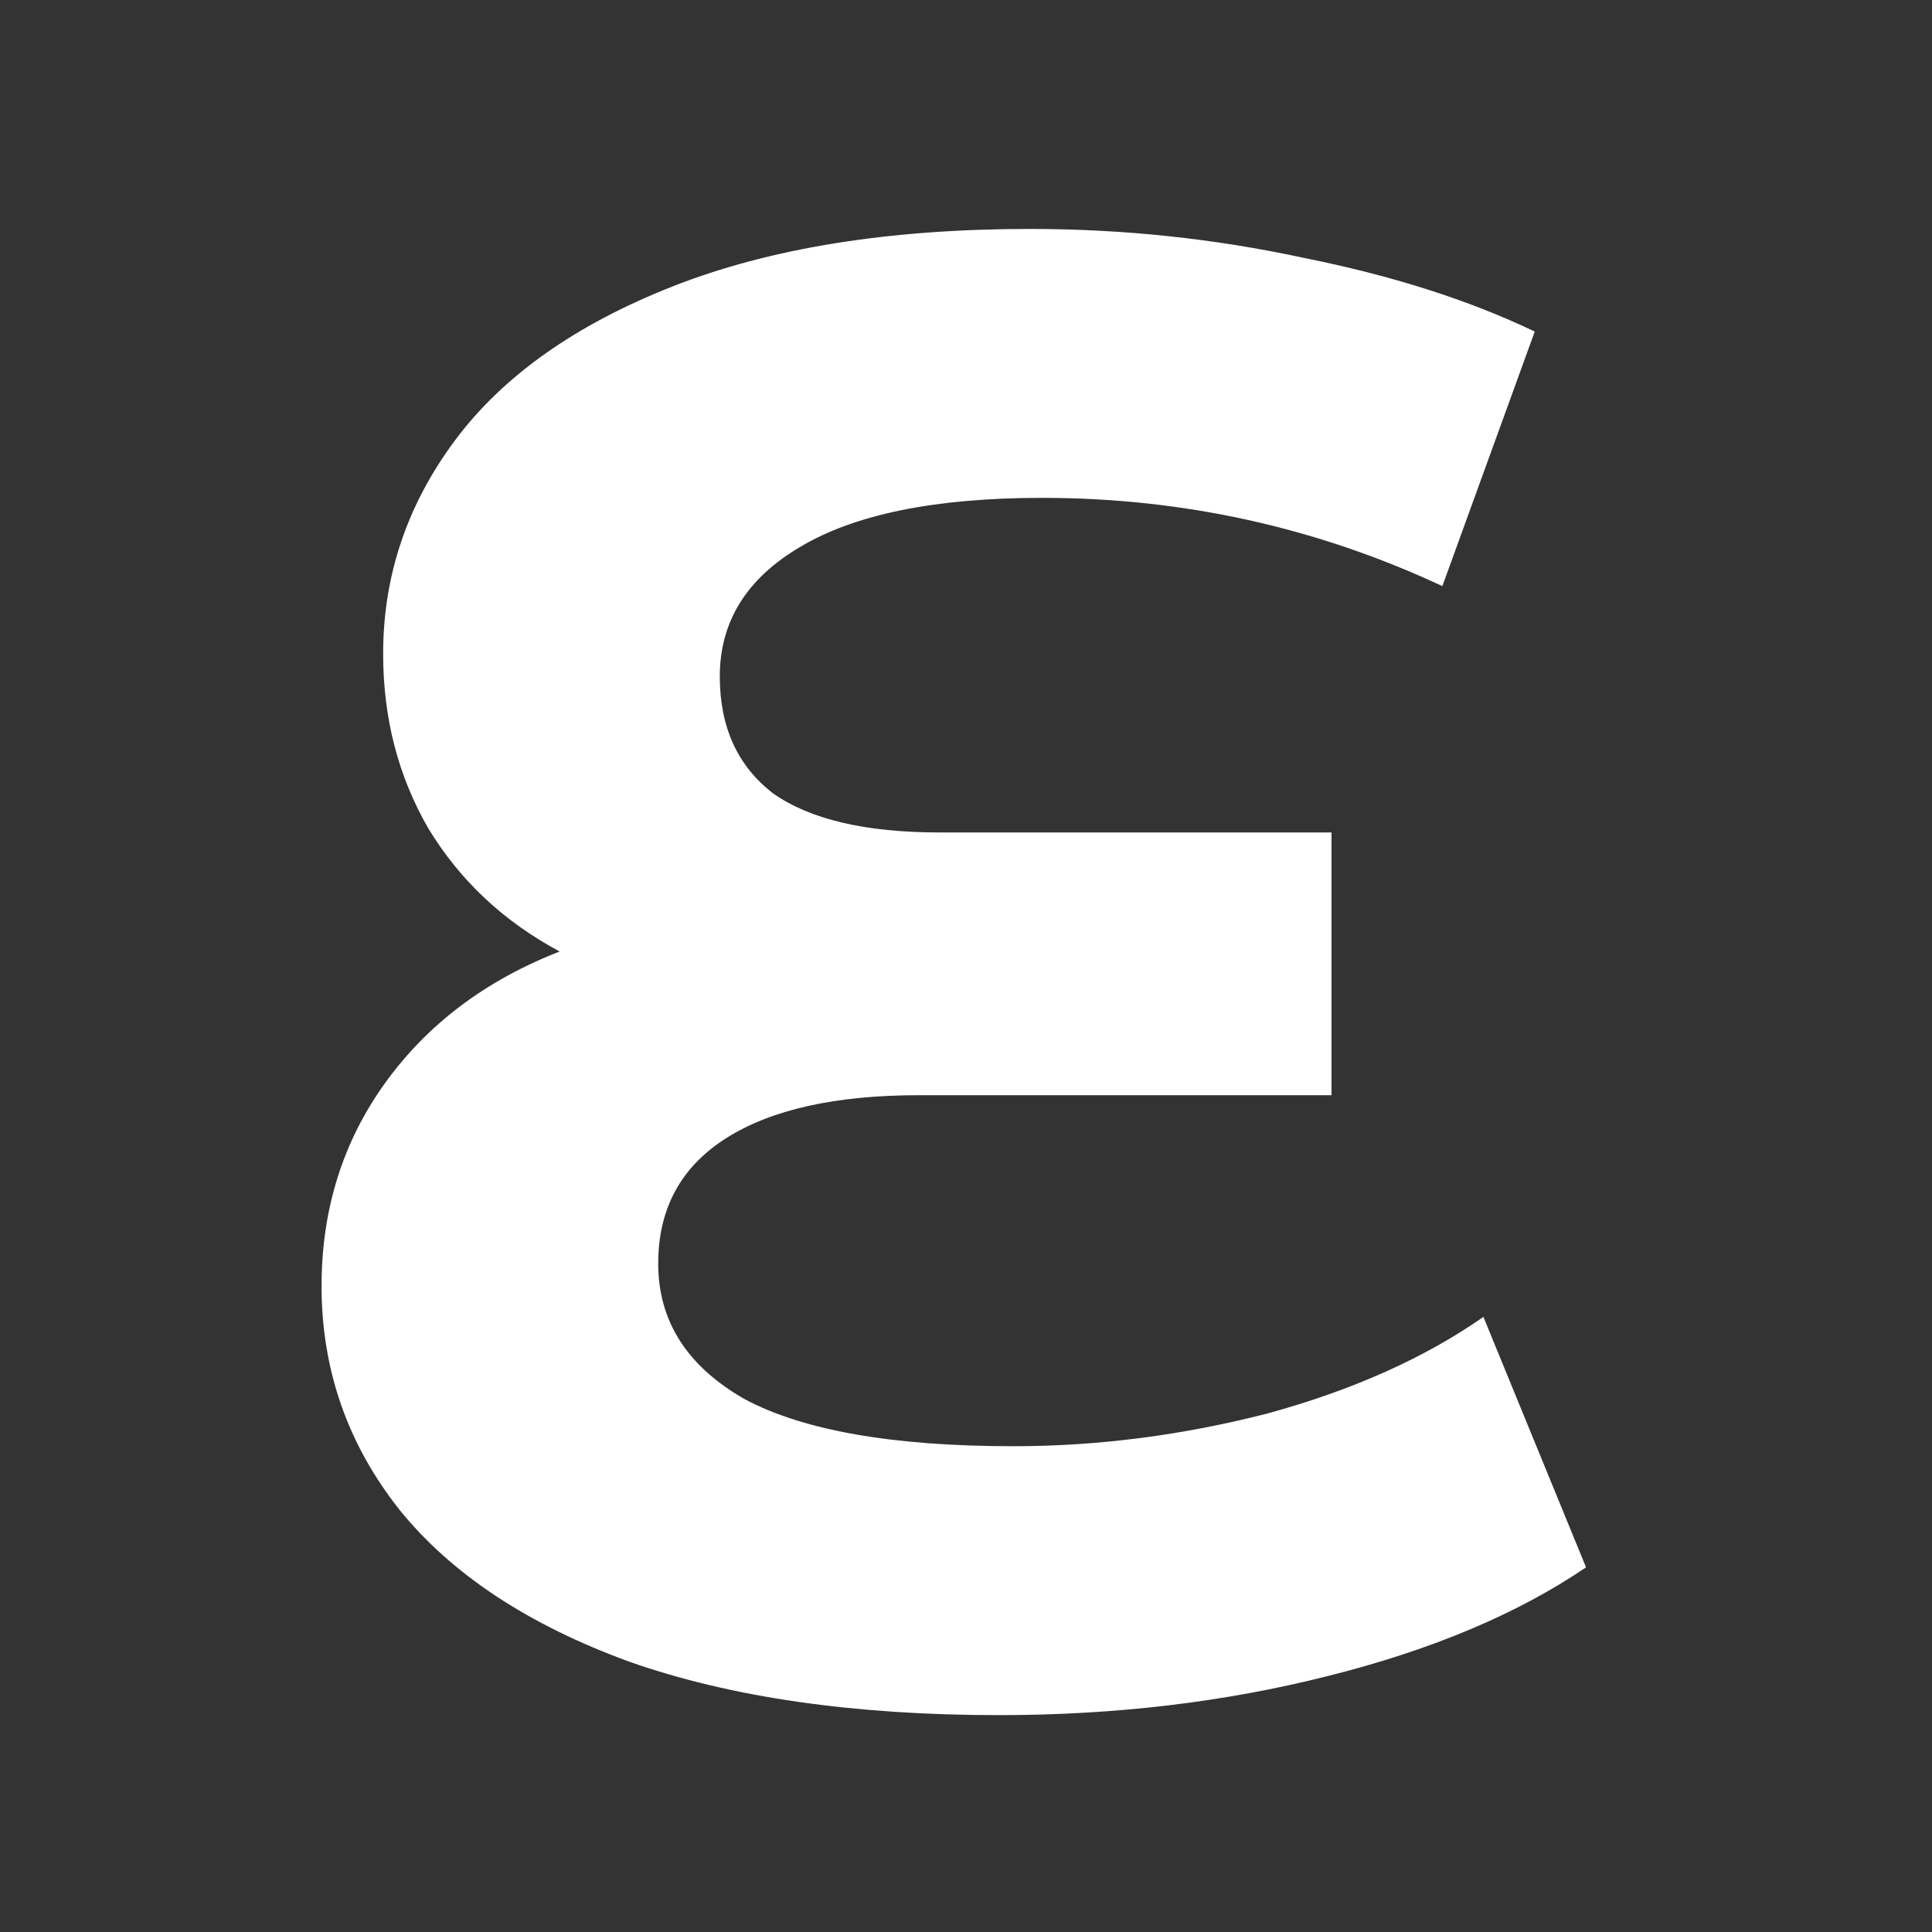 <svg width="16" height="16" viewBox="0 0 16 16" fill="none" xmlns="http://www.w3.org/2000/svg">
<rect x="0" y="0" width="16" height="16" fill="#333333" stroke="none"/>
<path d="M13.135 12.98C12.568 13.365 11.854 13.666 10.993 13.881C10.143 14.096 9.236 14.204 8.273 14.204C7.072 14.204 6.052 14.057 5.213 13.762C4.374 13.456 3.74 13.037 3.309 12.504C2.878 11.96 2.663 11.342 2.663 10.651C2.663 10.016 2.839 9.455 3.19 8.968C3.541 8.481 4.023 8.118 4.635 7.88C4.17 7.631 3.808 7.291 3.547 6.86C3.298 6.429 3.173 5.948 3.173 5.415C3.173 4.769 3.371 4.18 3.768 3.647C4.165 3.114 4.765 2.689 5.57 2.372C6.375 2.055 7.361 1.896 8.528 1.896C9.299 1.896 10.052 1.975 10.789 2.134C11.526 2.281 12.166 2.485 12.71 2.746L11.945 4.854C10.902 4.367 9.797 4.123 8.63 4.123C7.746 4.123 7.077 4.259 6.624 4.531C6.182 4.792 5.961 5.149 5.961 5.602C5.961 6.021 6.108 6.344 6.403 6.571C6.709 6.786 7.168 6.894 7.78 6.894H11.027V9.07H7.61C6.919 9.07 6.386 9.189 6.012 9.427C5.638 9.665 5.451 10.011 5.451 10.464C5.451 10.94 5.689 11.314 6.165 11.586C6.652 11.847 7.395 11.977 8.392 11.977C9.095 11.977 9.797 11.886 10.5 11.705C11.203 11.512 11.798 11.246 12.285 10.906L13.135 12.98Z" fill="white"/>
</svg>
